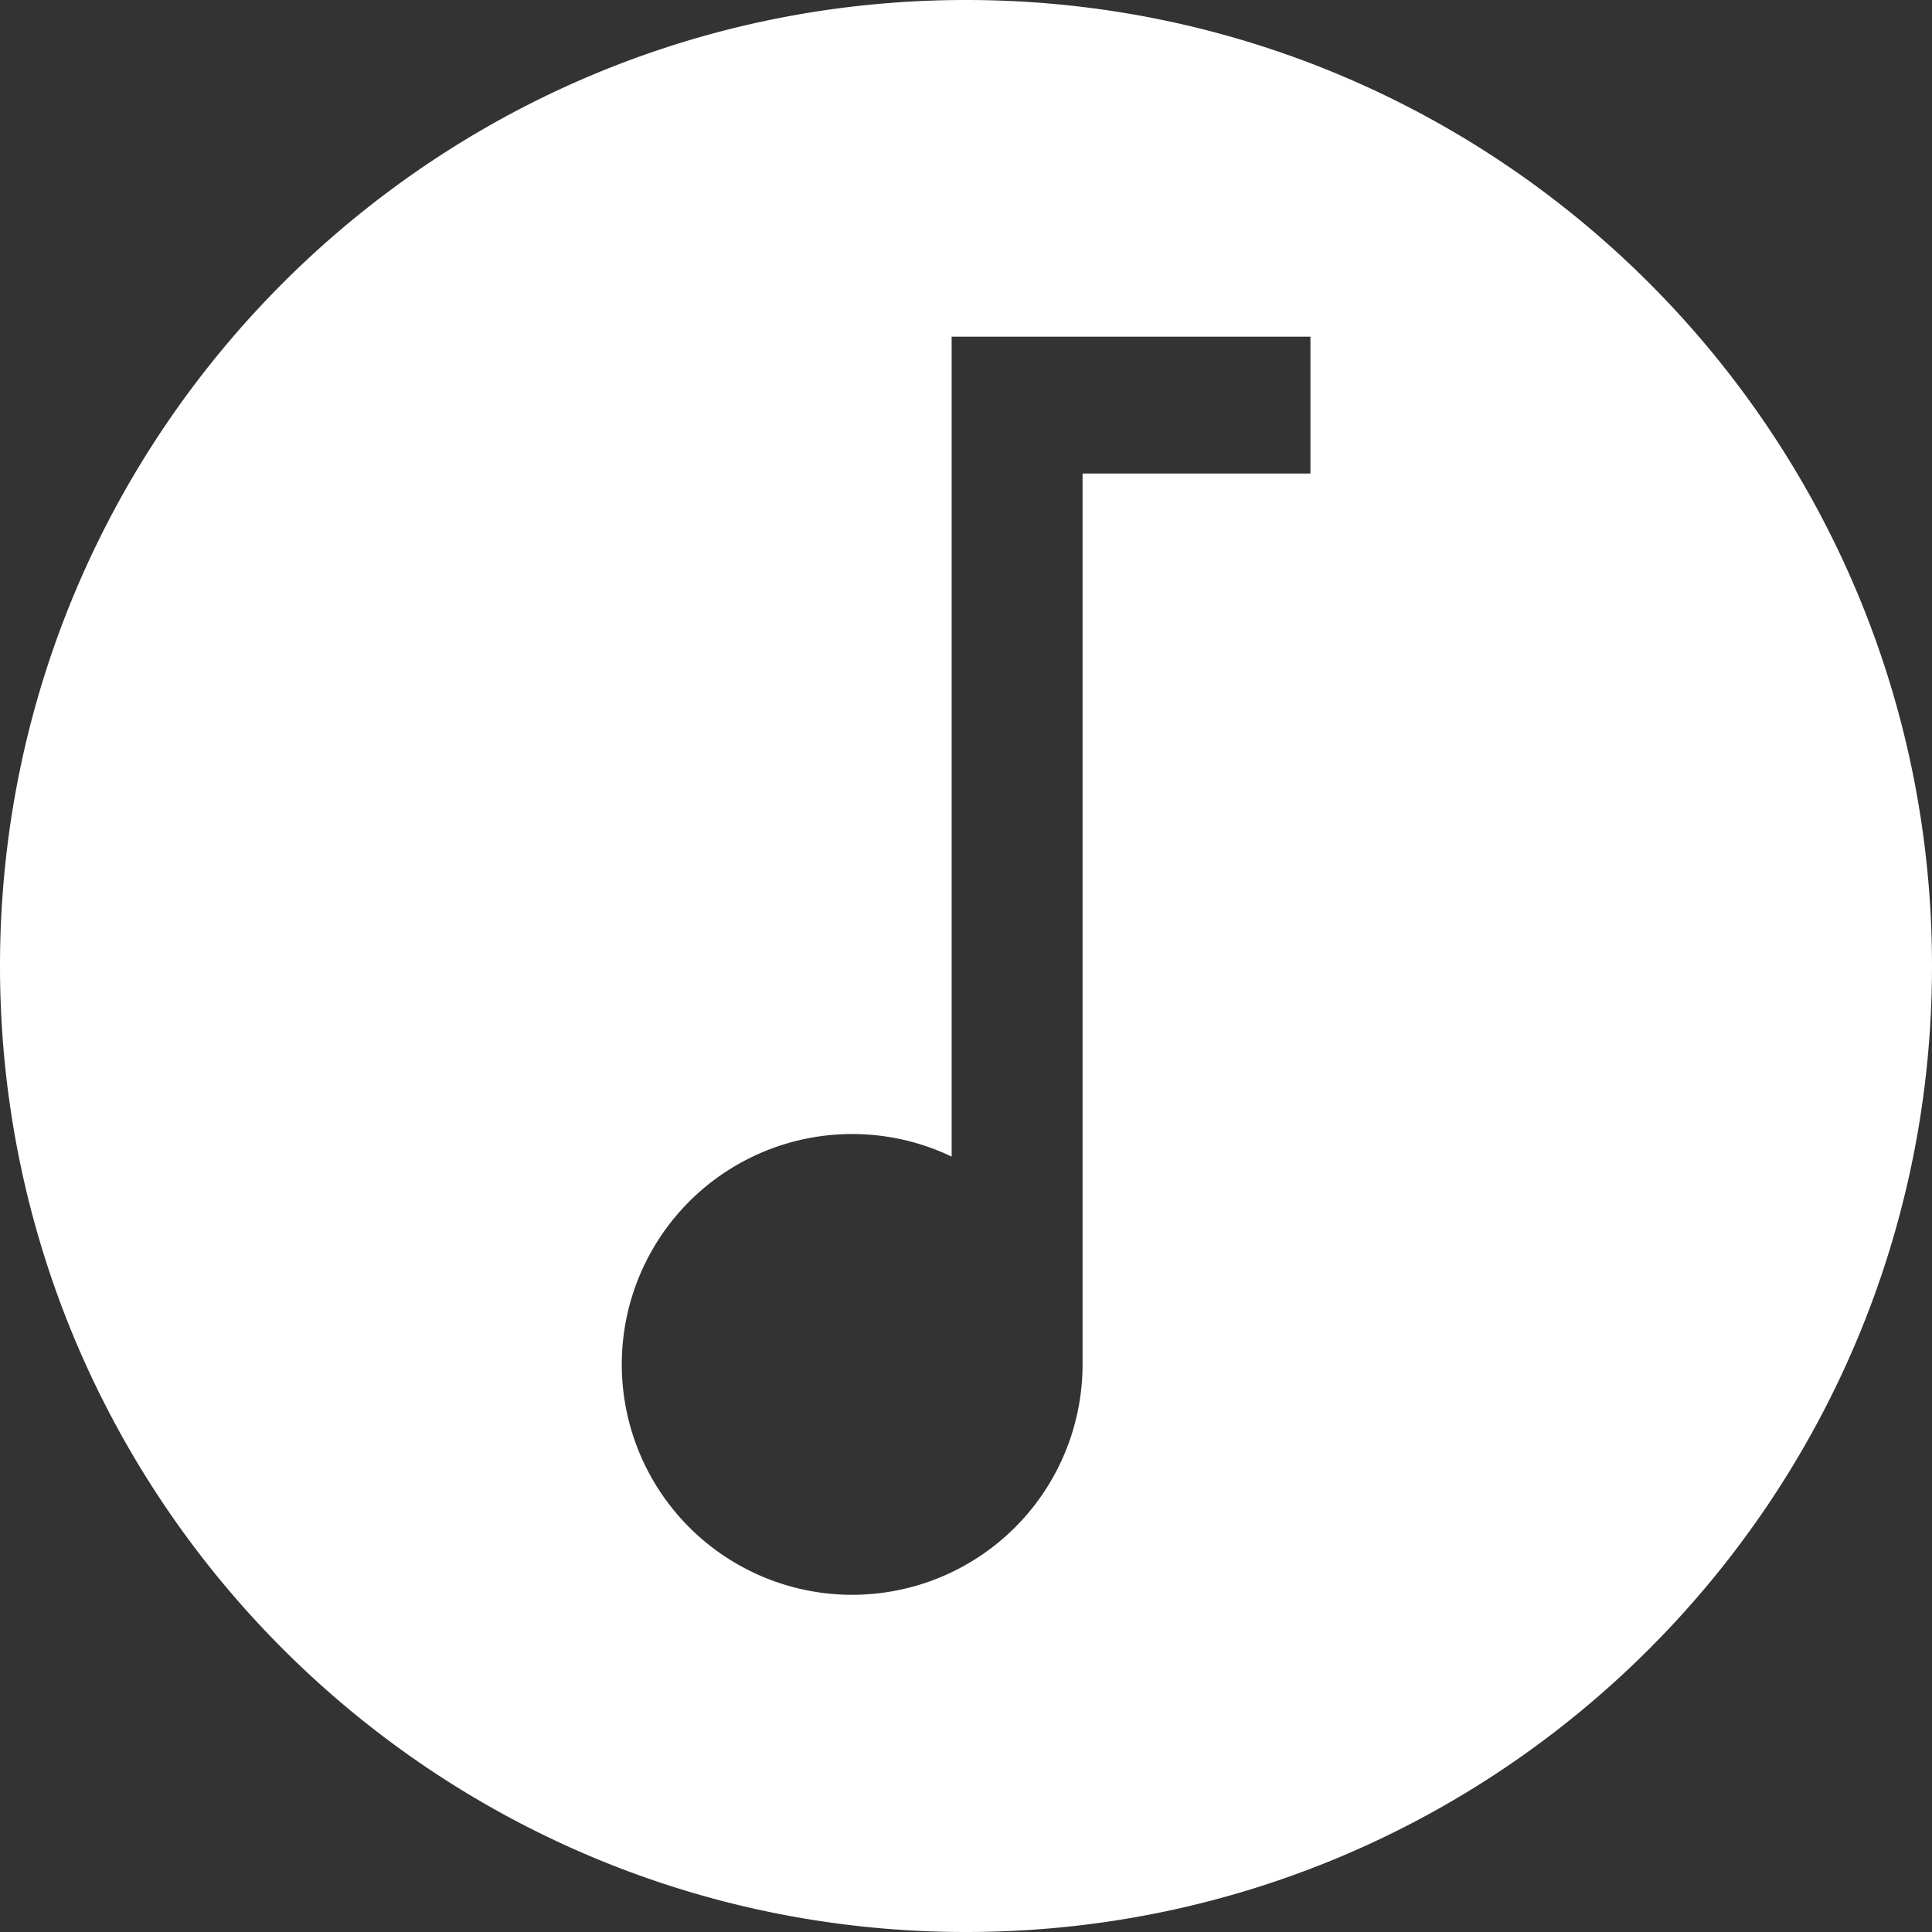 <svg id="Layer_1" data-name="Layer 1" xmlns="http://www.w3.org/2000/svg" viewBox="0 0 373 373"><rect x="0" y="0" width="373" height="373" fill="#333333" stroke="none"/><defs><style>.cls-1{fill:#fff;}</style></defs><title>test</title><path class="cls-1" d="M577.5,164C474.5,164,391,247.5,391,350.5S474.5,537,577.5,537,764,453.5,764,350.5,680.5,164,577.5,164ZM644,255.42H600V428h0a44.48,44.48,0,1,1-25.27-40.7V229H644Z" transform="translate(-391 -164)"/></svg>